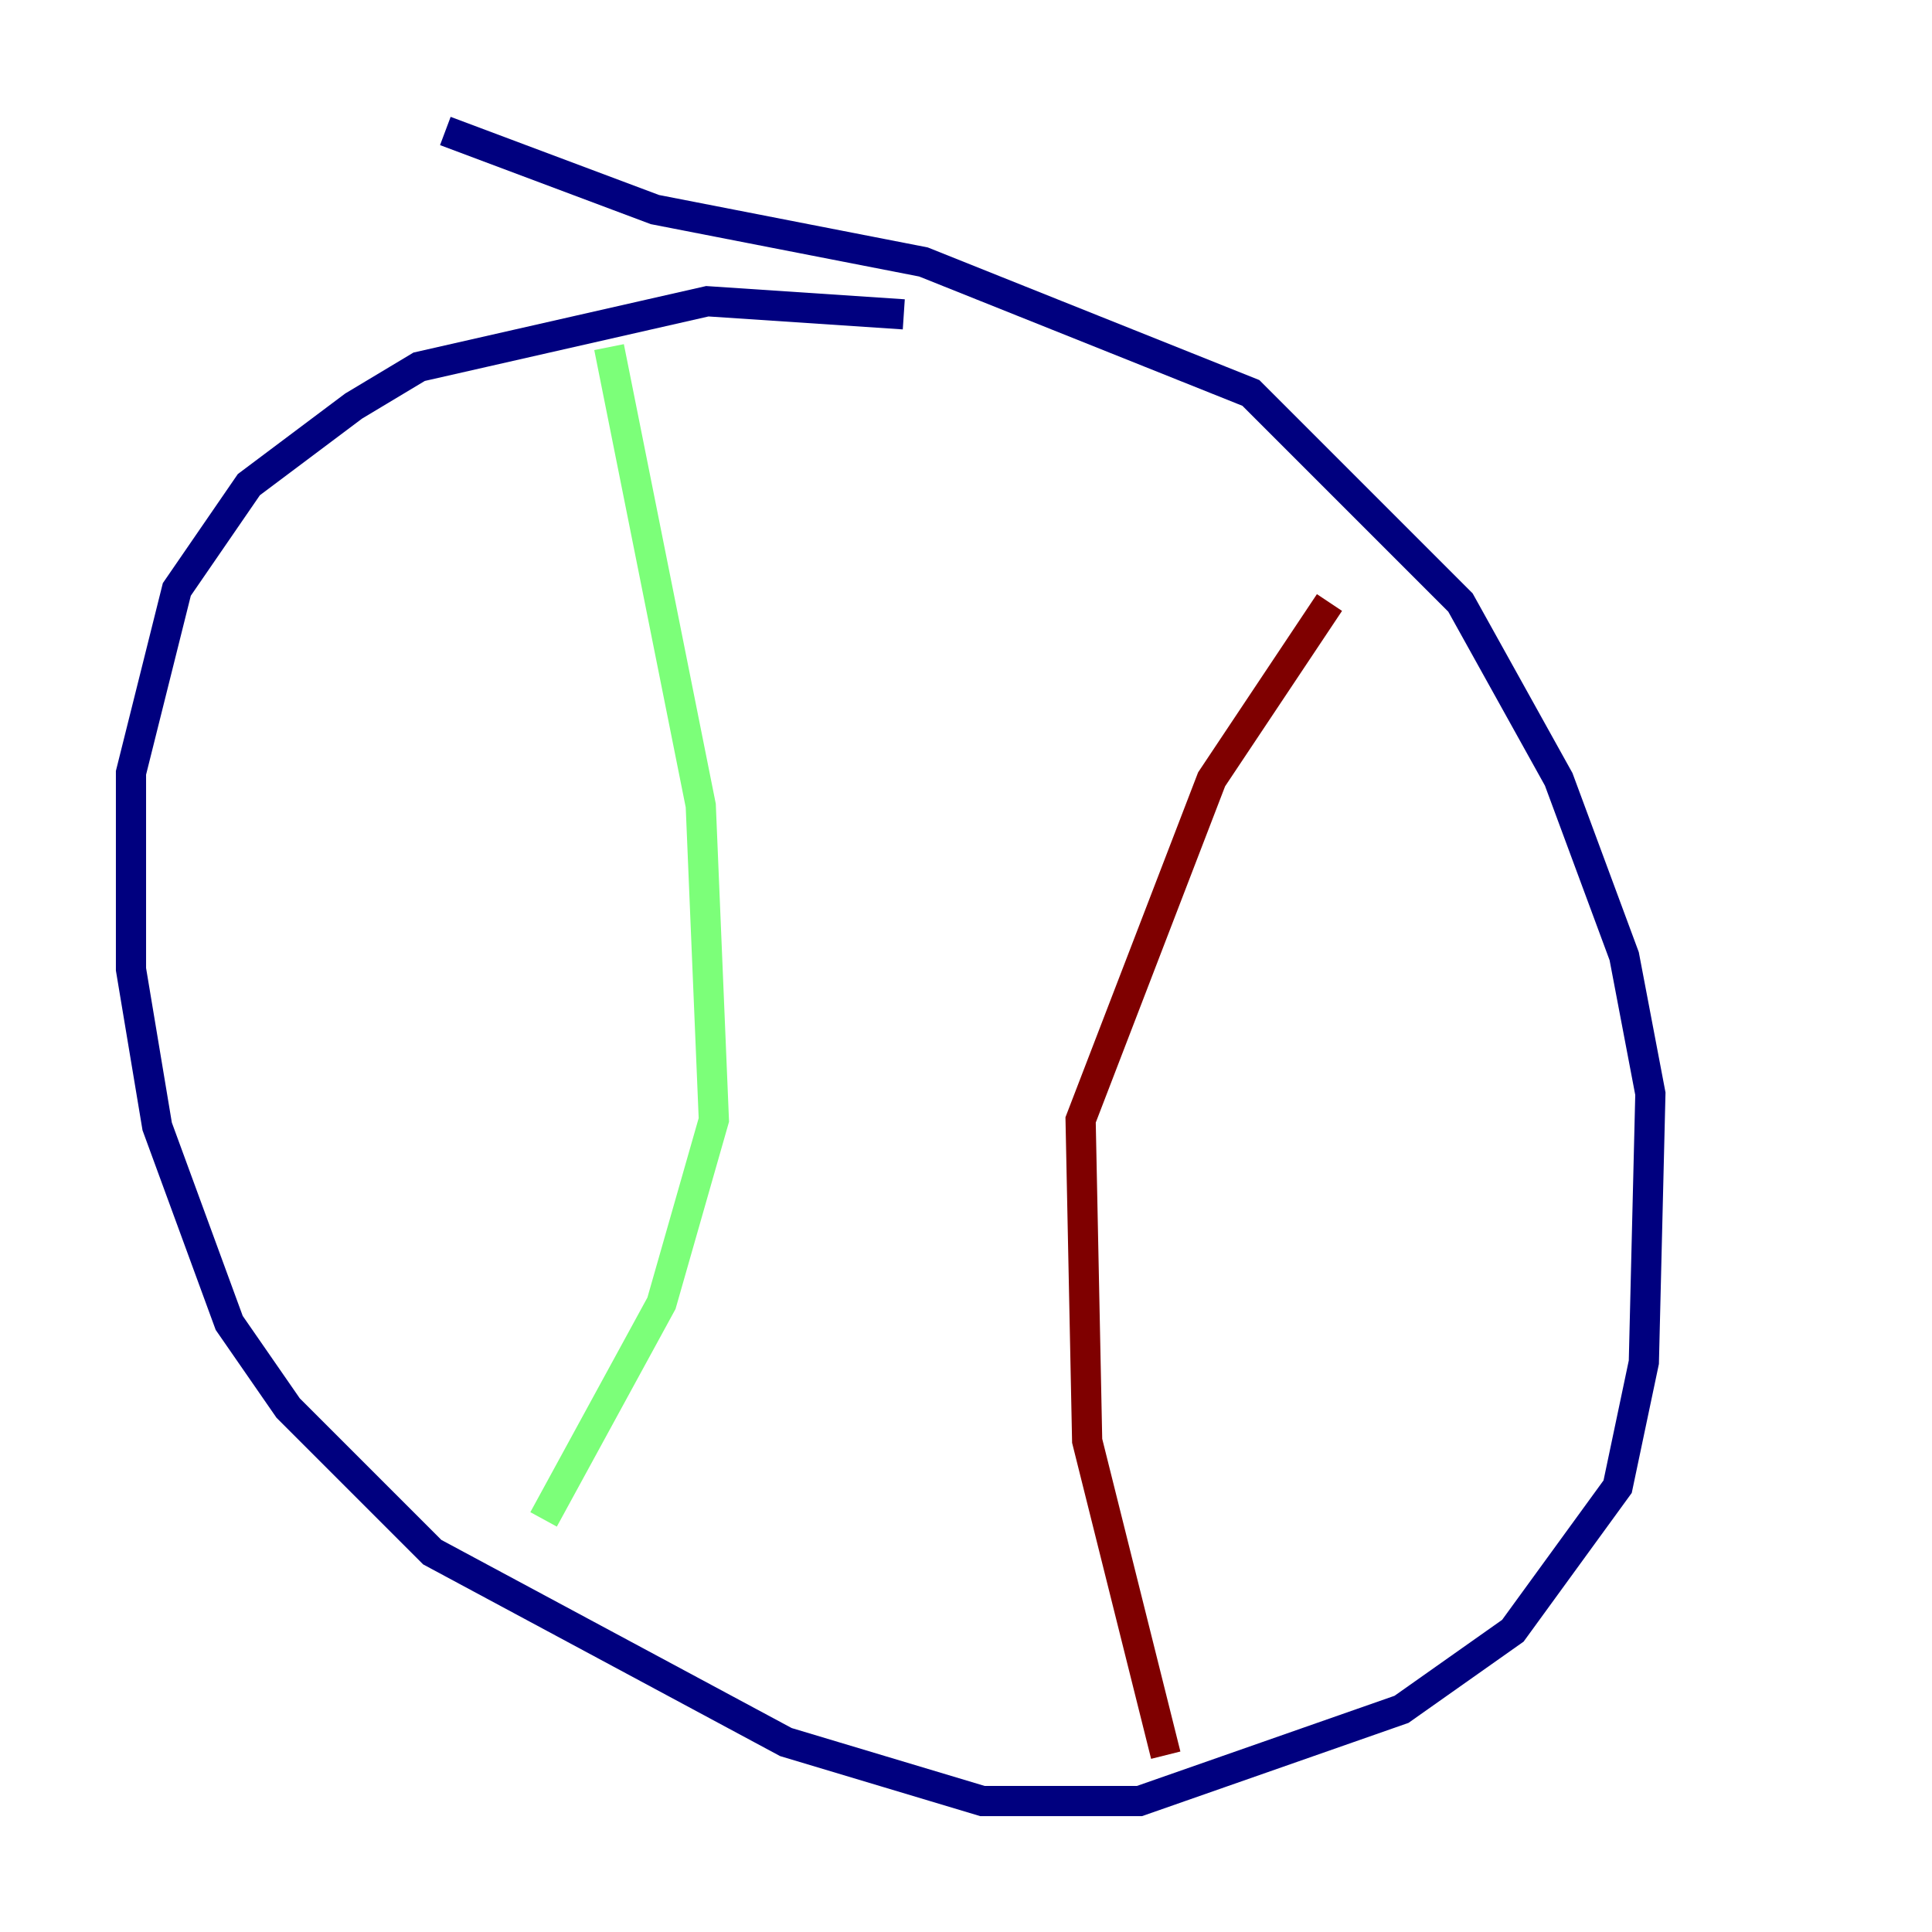 <?xml version="1.0" encoding="utf-8" ?>
<svg baseProfile="tiny" height="128" version="1.2" viewBox="0,0,128,128" width="128" xmlns="http://www.w3.org/2000/svg" xmlns:ev="http://www.w3.org/2001/xml-events" xmlns:xlink="http://www.w3.org/1999/xlink"><defs /><polyline fill="none" points="59.878,20.827 46.861,19.959 27.77,24.298 23.43,26.902 16.488,32.108 11.715,39.051 8.678,51.2 8.678,64.217 10.414,74.63 15.186,87.647 19.091,93.288 28.637,102.834 52.068,115.417 65.085,119.322 75.498,119.322 92.854,113.248 100.231,108.041 107.173,98.495 108.909,90.251 109.342,72.461 107.607,63.349 103.268,51.634 96.759,39.919 82.875,26.034 61.18,17.356 43.39,13.885 29.505,8.678" stroke="#00007f" stroke-width="2" /><polyline fill="none" points="40.352,22.997 46.427,53.37 47.295,74.197 43.824,86.346 36.014,100.664" stroke="#7cff79" stroke-width="2" /><polyline fill="none" points="77.234,116.285 72.027,95.458 71.593,74.197 80.271,51.634 88.081,39.919" stroke="#7f0000" stroke-width="2" /></svg>